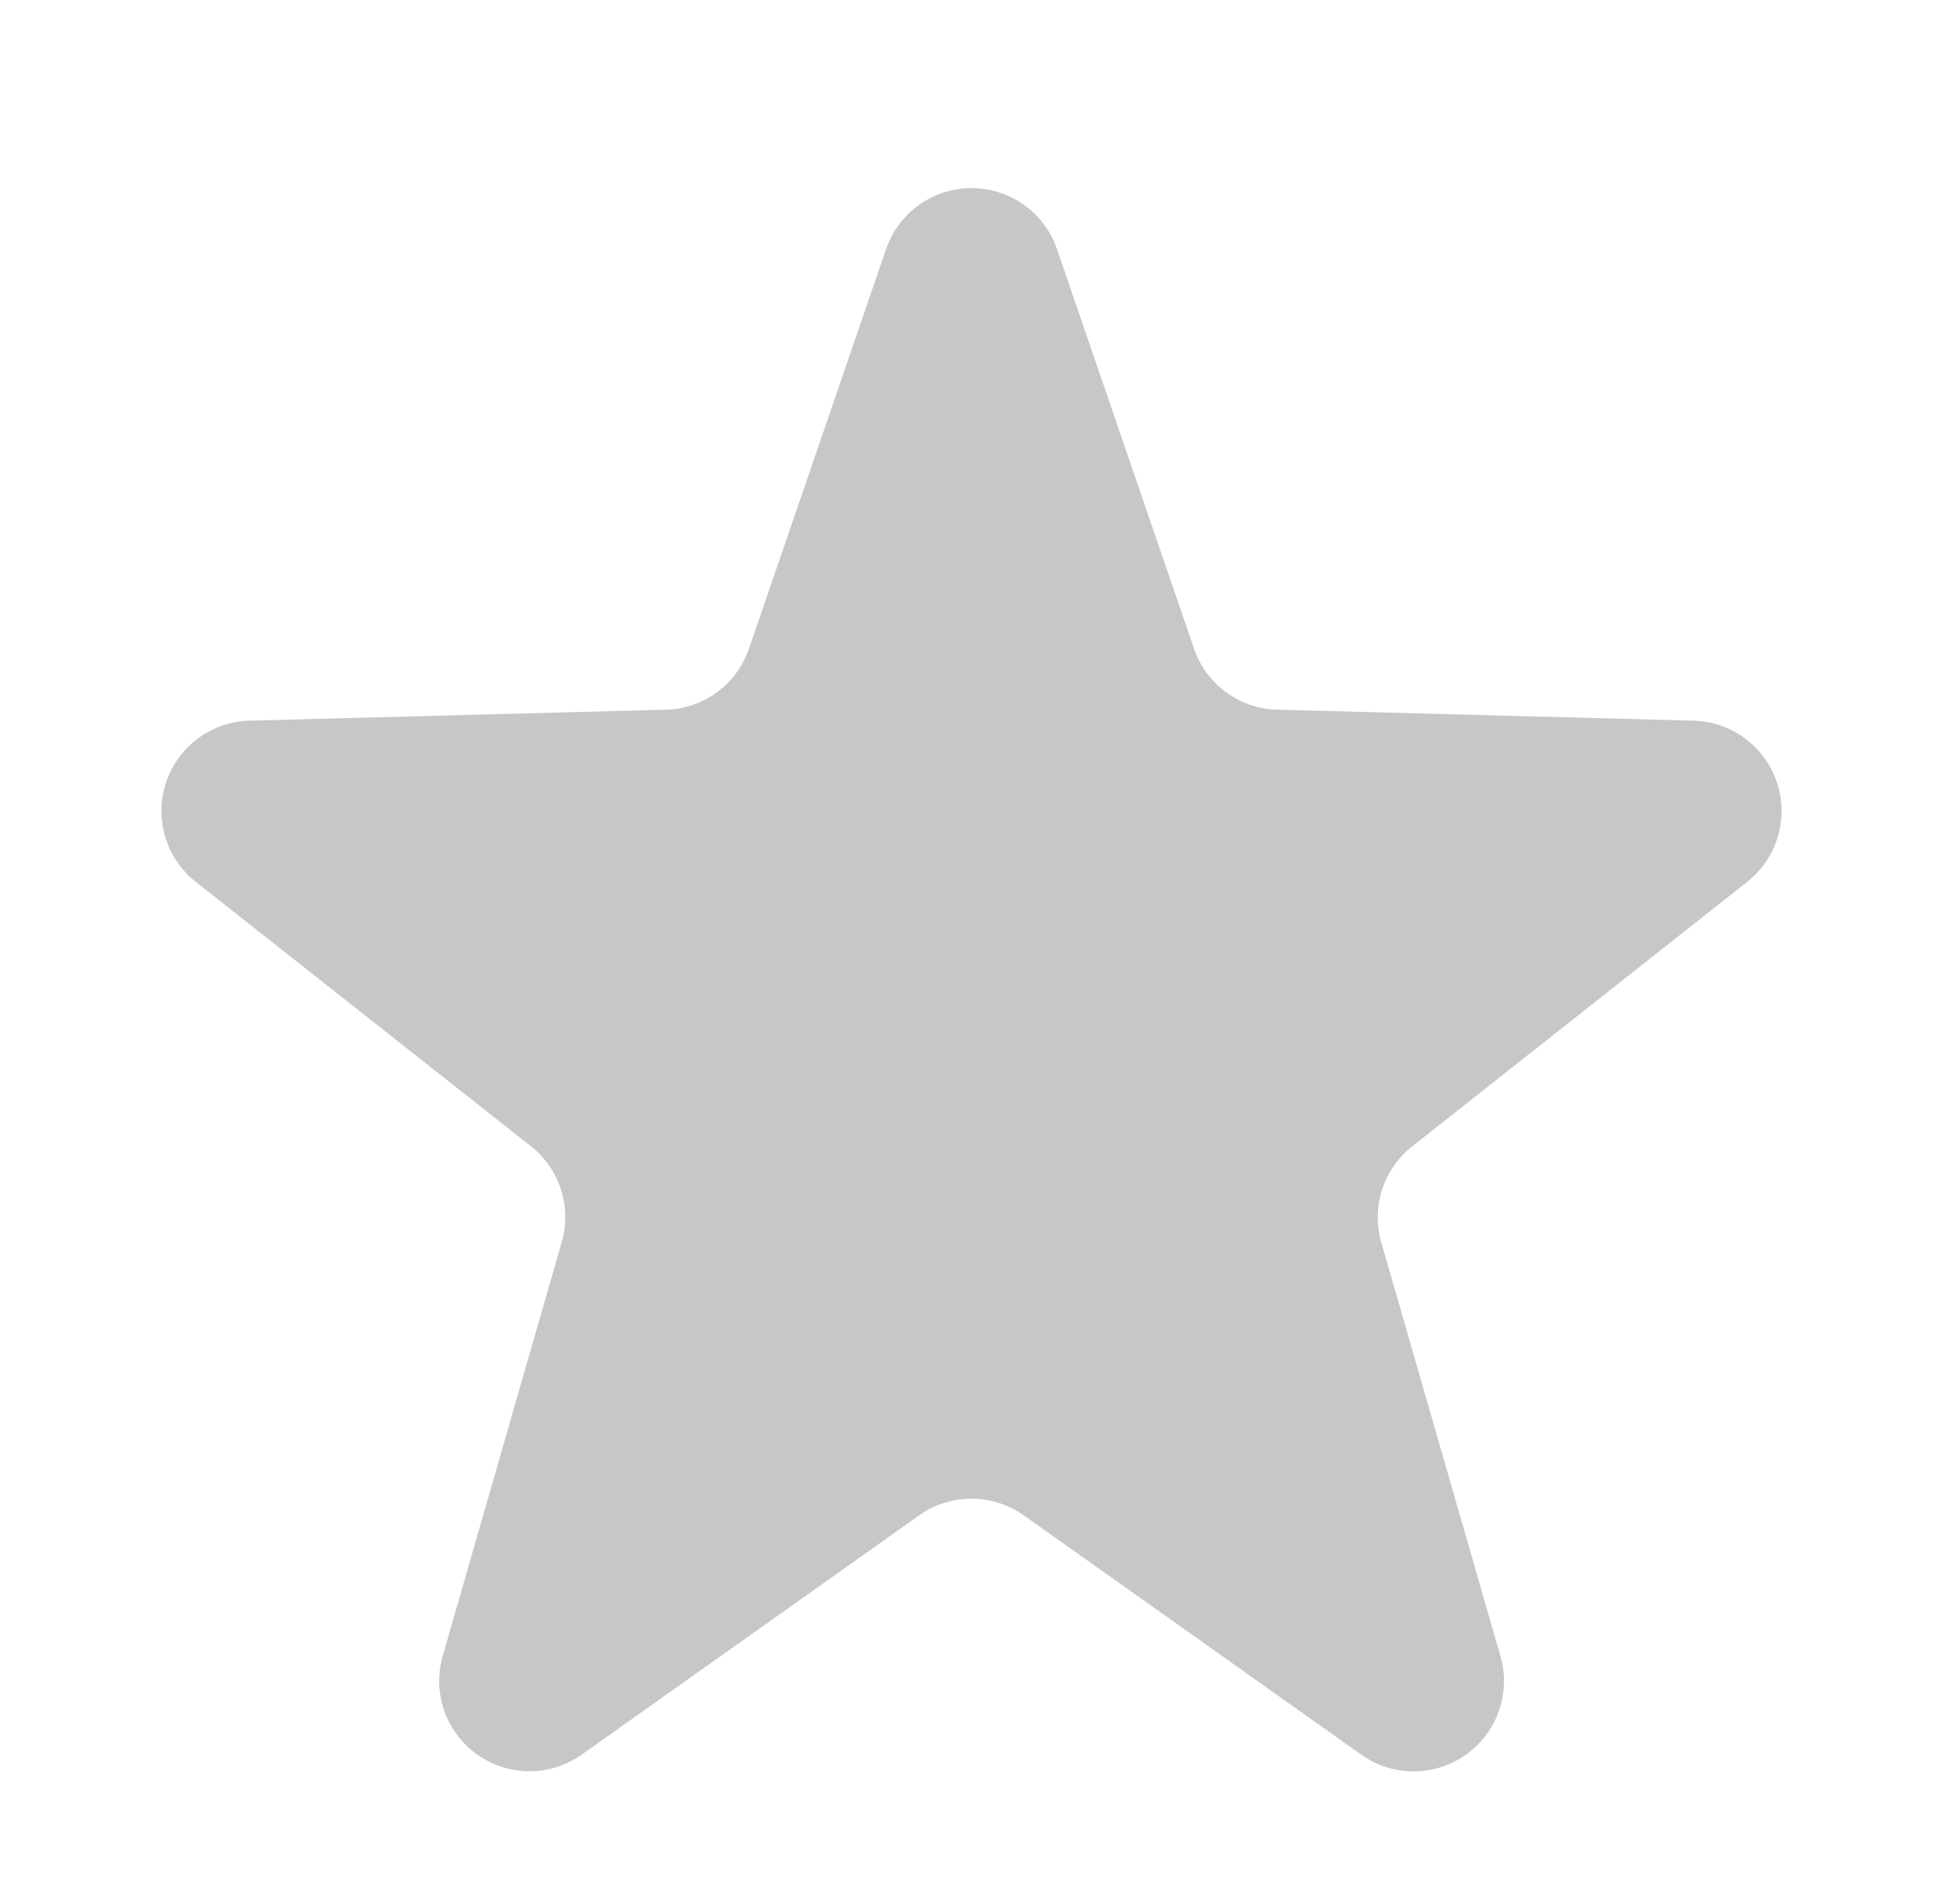 <svg xmlns="http://www.w3.org/2000/svg" width="43.013" height="42.153" viewBox="0 0 43.013 42.153">
  <path id="Star_6" data-name="Star 6" d="M19.615,5.516a2,2,0,0,1,3.784,0l3.034,8.846a2,2,0,0,0,1.839,1.35l9.219.243a2,2,0,0,1,1.187,3.569L31.26,25.382a2,2,0,0,0-.682,2.123l2.638,9.158a2,2,0,0,1-3.079,2.185l-7.474-5.3a2,2,0,0,0-2.314,0l-7.474,5.3A2,2,0,0,1,9.8,36.662L12.435,27.5a2,2,0,0,0-.682-2.123L4.335,19.524a2,2,0,0,1,1.187-3.569l9.219-.243a2,2,0,0,0,1.839-1.35Z" fill="#c7c7c7"/>
</svg>
